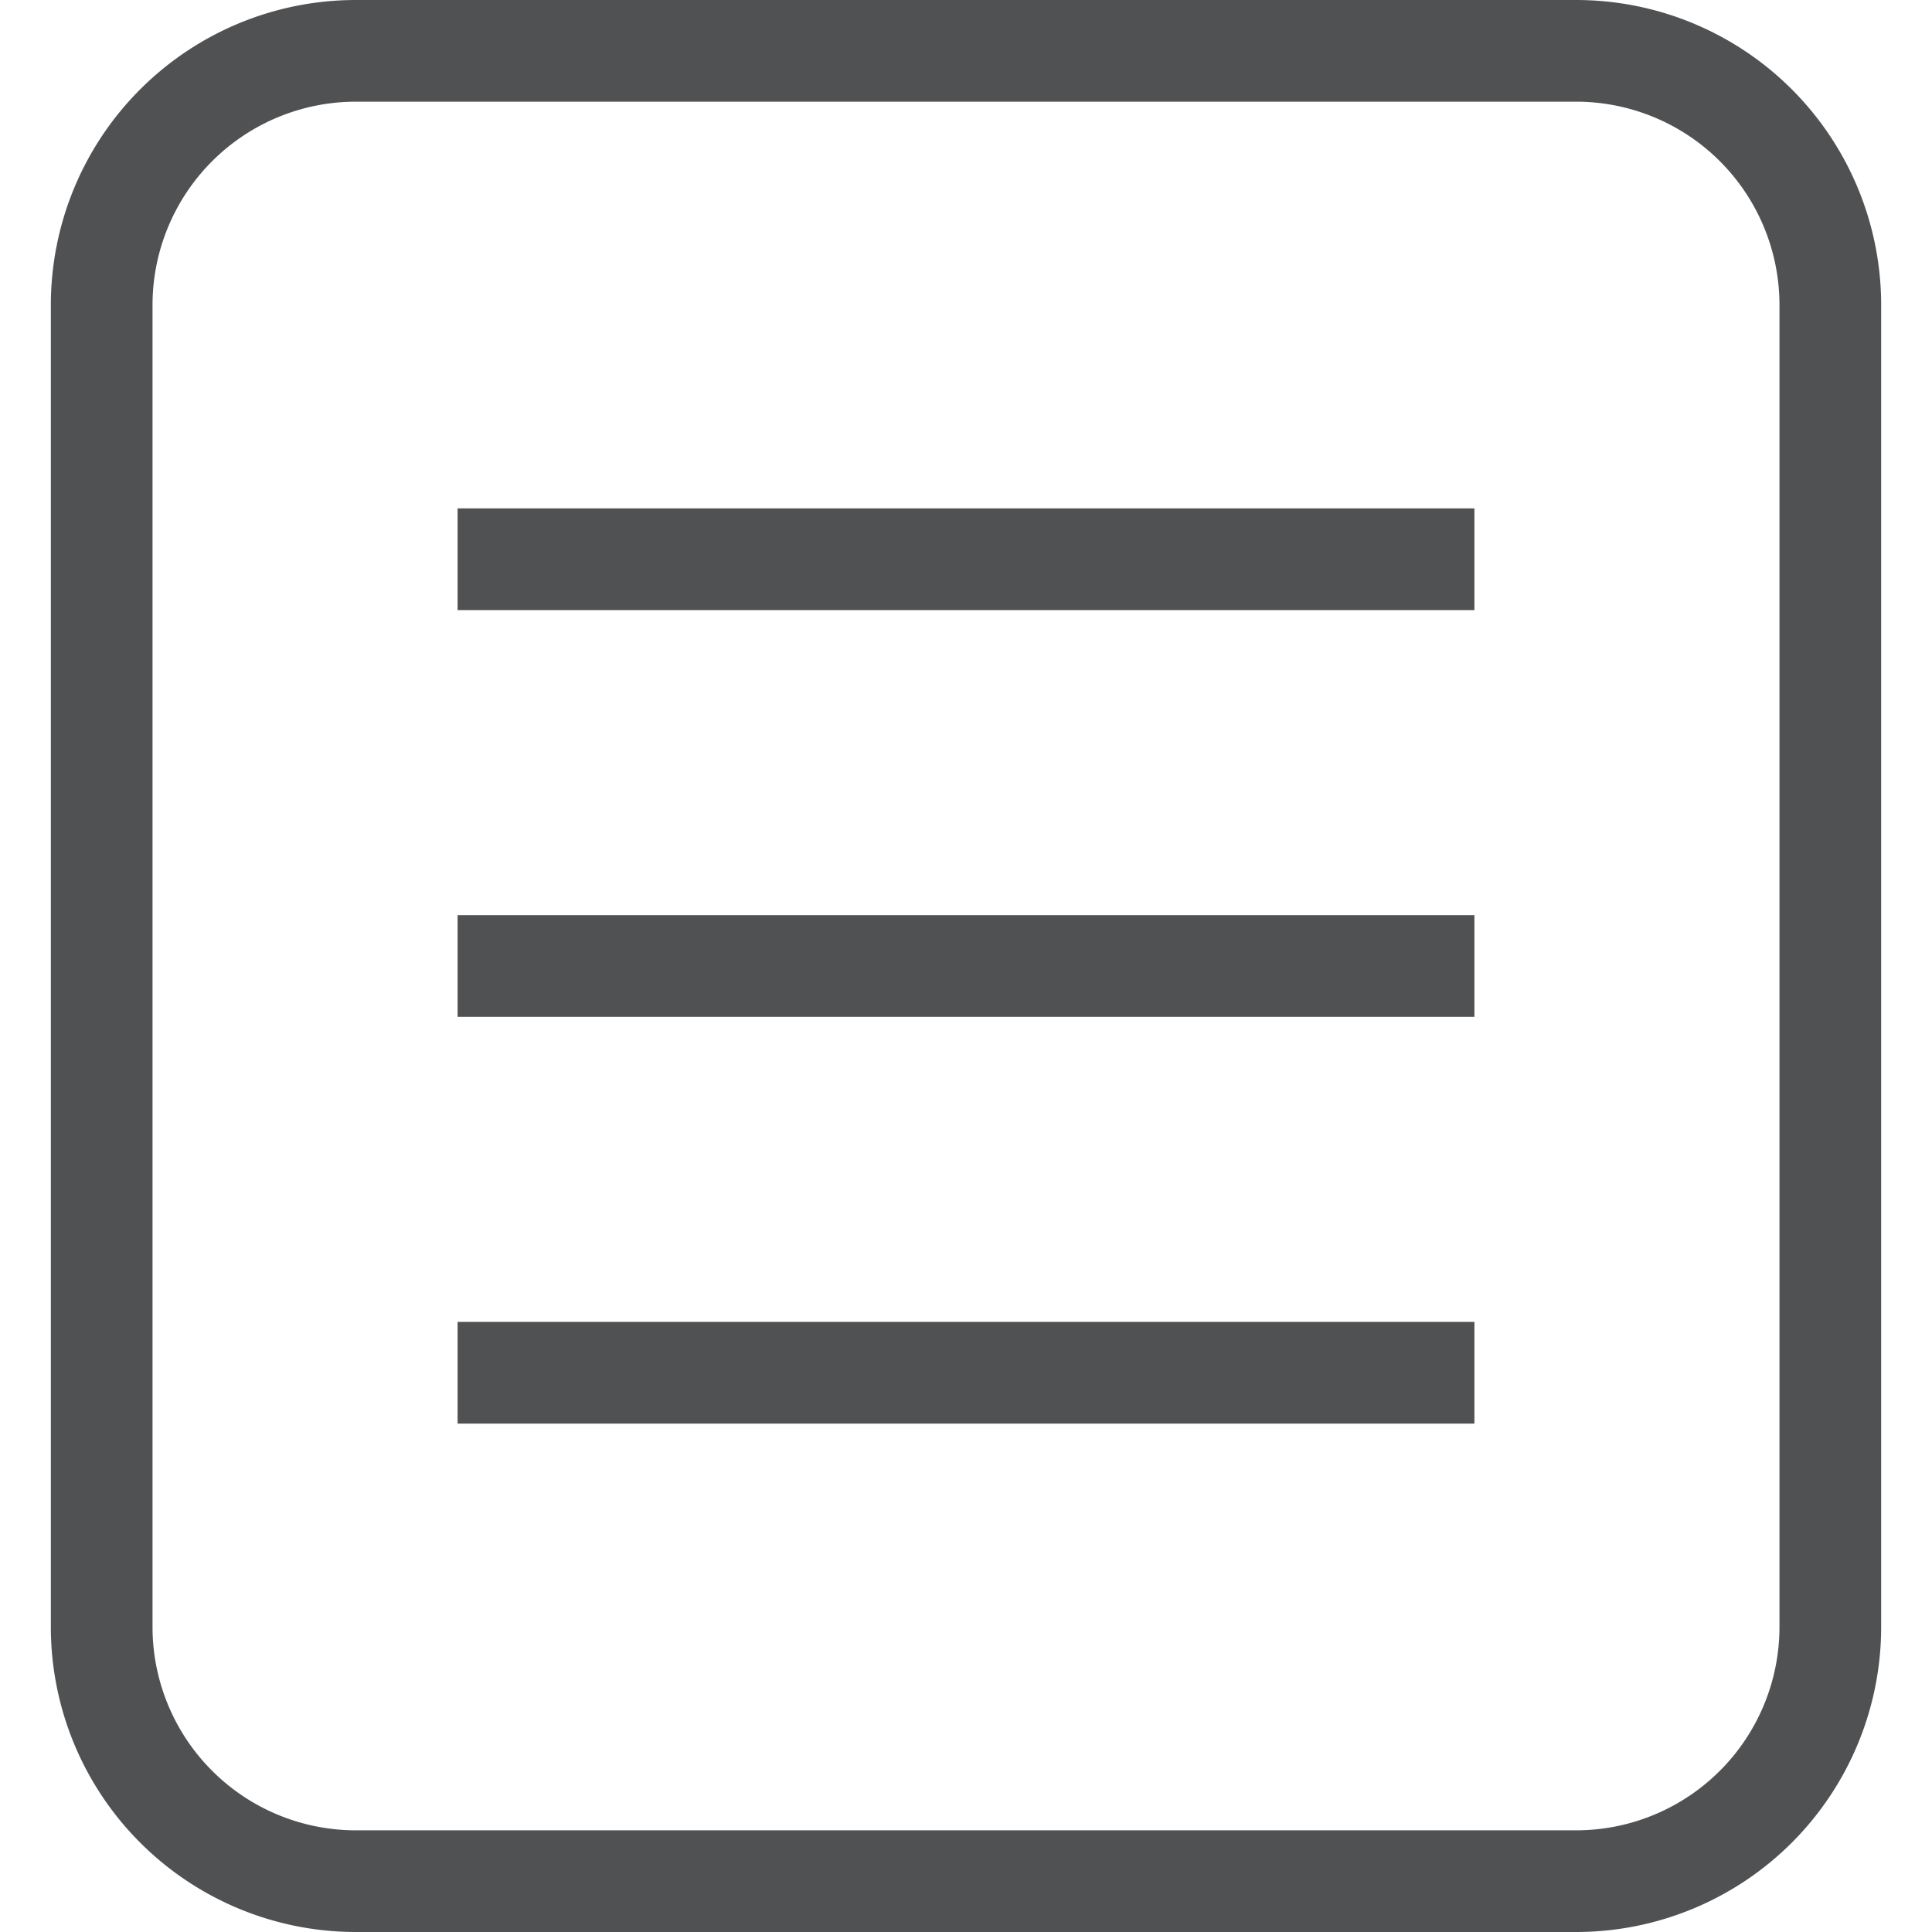 <?xml version="1.0" standalone="no"?><!DOCTYPE svg PUBLIC "-//W3C//DTD SVG 1.1//EN" "http://www.w3.org/Graphics/SVG/1.1/DTD/svg11.dtd"><svg class="icon" width="200px" height="200.00px" viewBox="0 0 1024 1024" version="1.1" xmlns="http://www.w3.org/2000/svg"><path fill="#505153" d="M188.632 53.895a107.789 107.789 0 0 0-107.789 107.789v700.632a107.789 107.789 0 0 0 107.789 107.789h646.737a107.789 107.789 0 0 0 107.789-107.789V161.684a107.789 107.789 0 0 0-107.789-107.789H188.632z m0-53.895h646.737a161.684 161.684 0 0 1 161.684 161.684v700.632a161.684 161.684 0 0 1-161.684 161.684H188.632a161.684 161.684 0 0 1-161.684-161.684V161.684a161.684 161.684 0 0 1 161.684-161.684z m53.895 269.474v53.895h538.947V269.474H242.526z m0 431.158v53.895h538.947v-53.895H242.526z m0-215.579v53.895h538.947V485.053H242.526z" /></svg>